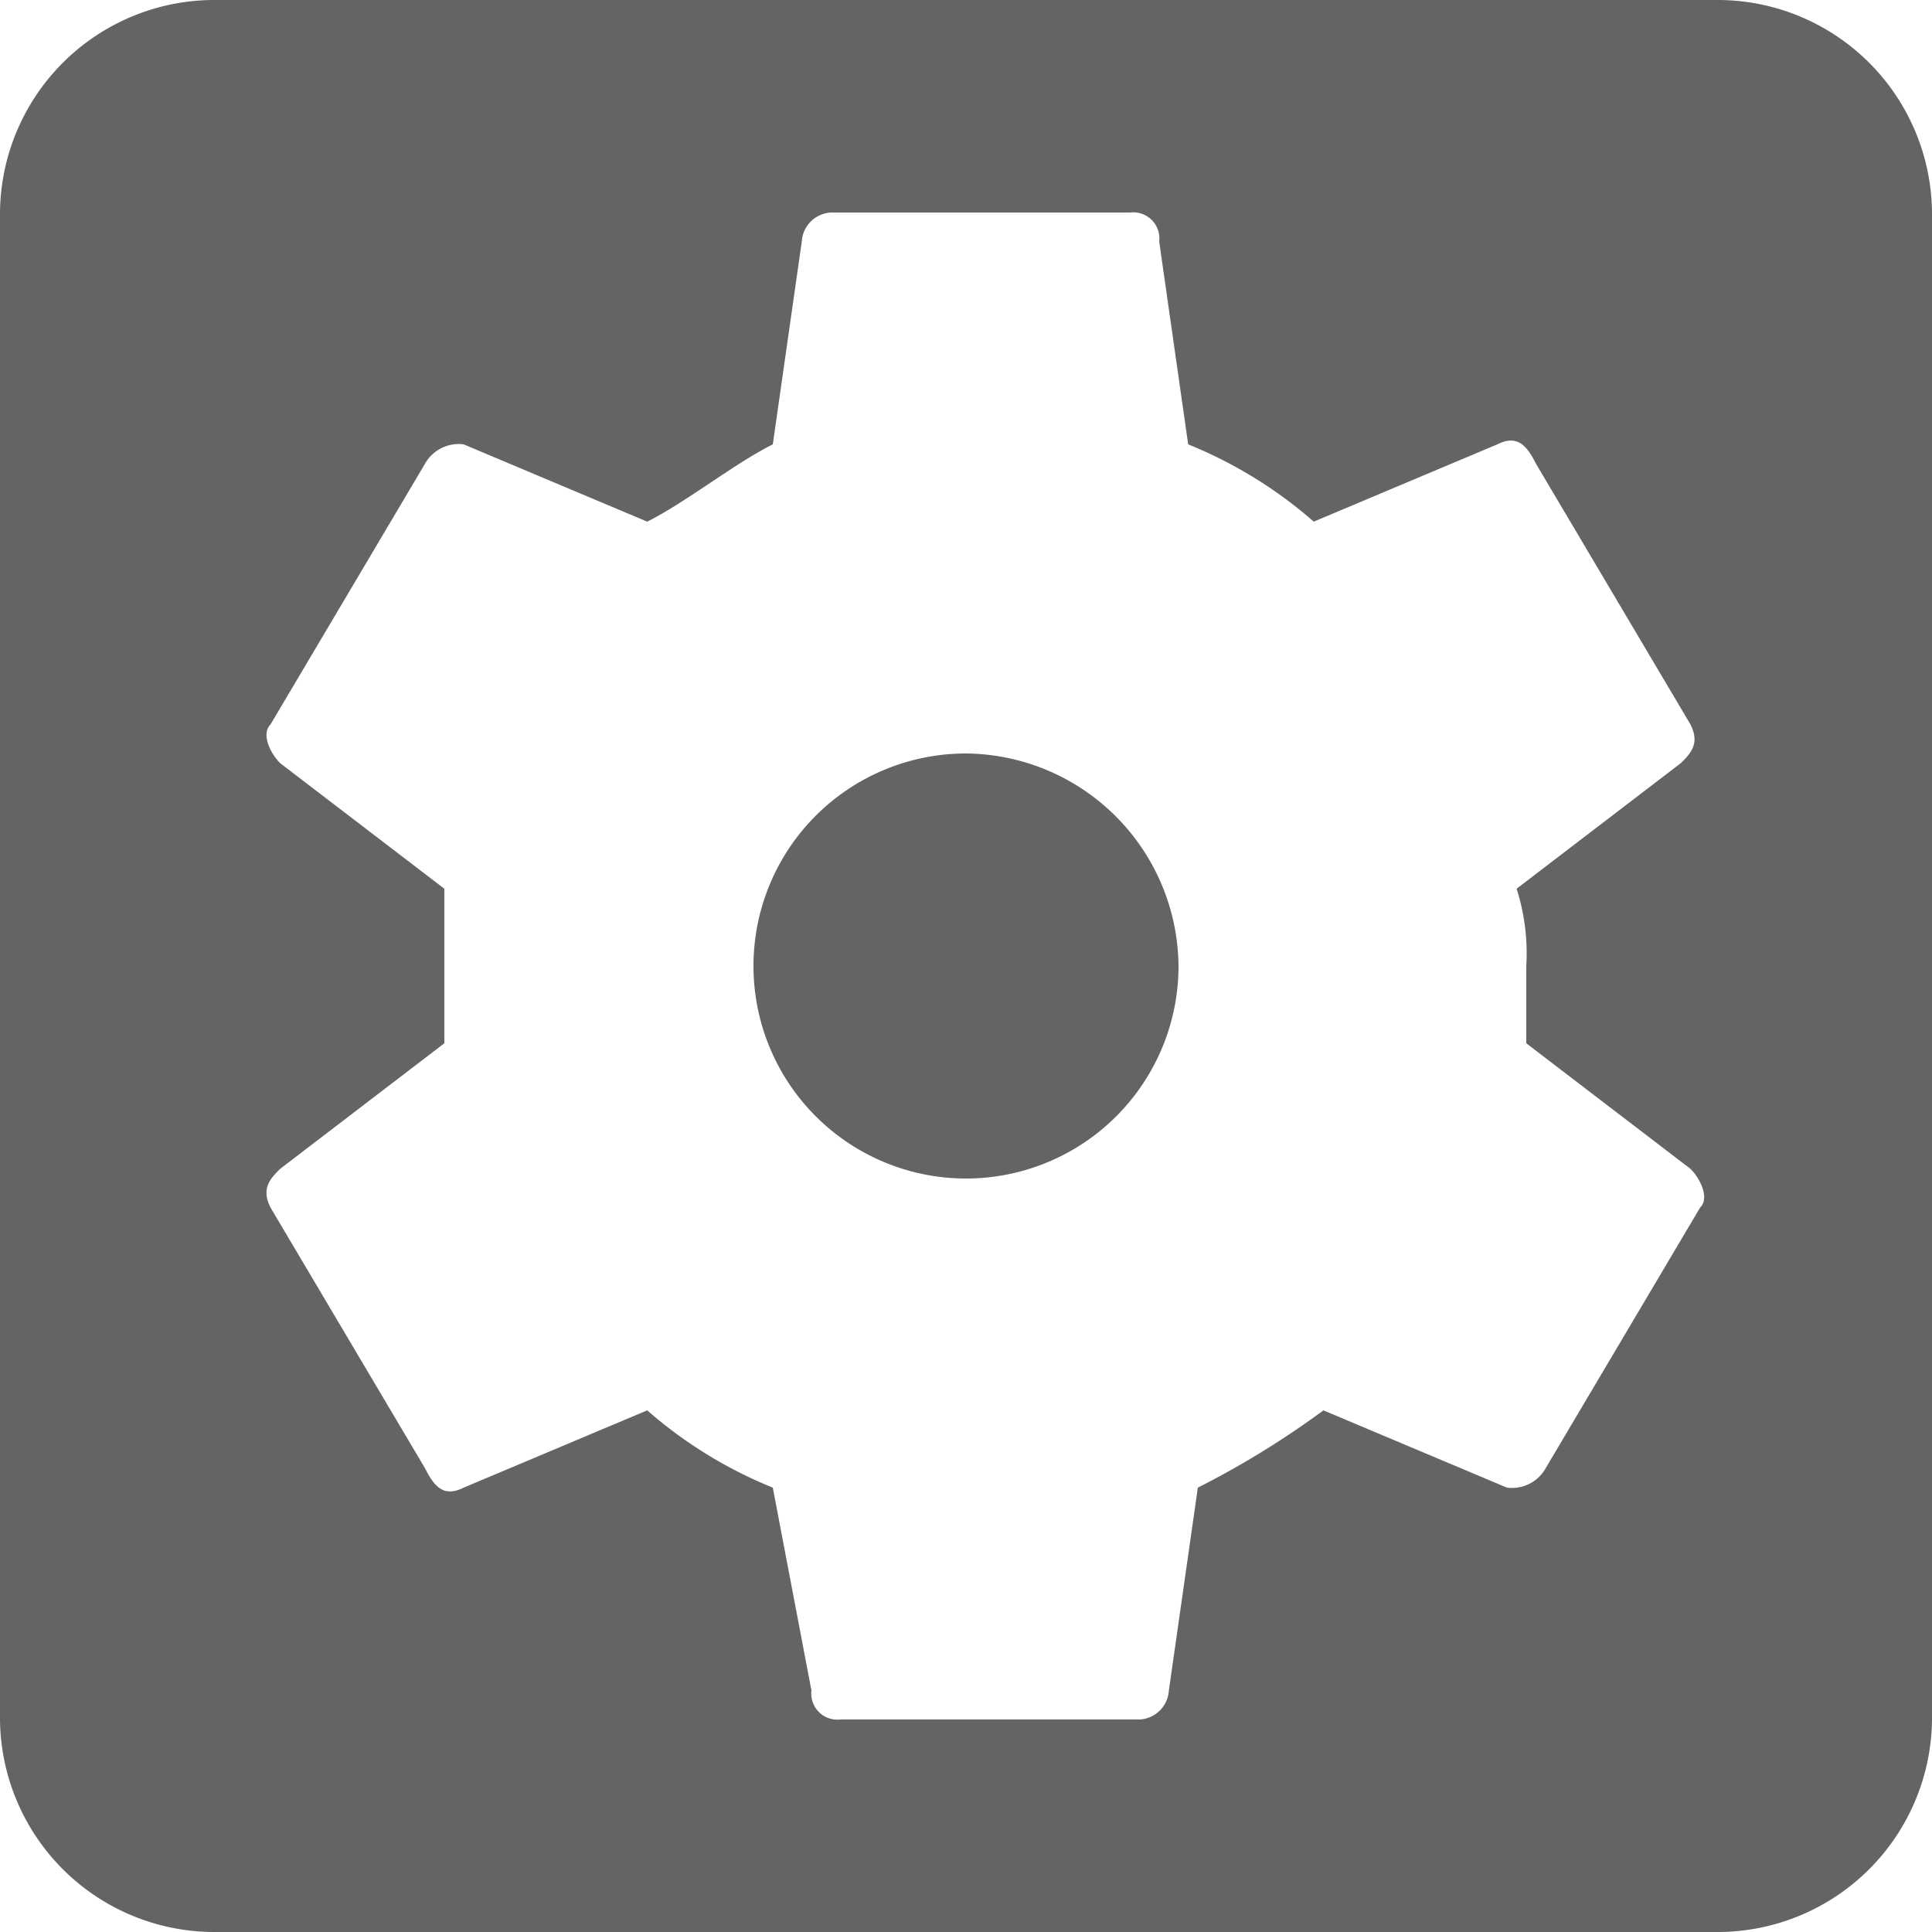 <svg xmlns="http://www.w3.org/2000/svg" viewBox="0 0 20 20"><defs><style>.cls-1{fill:#646464;}</style></defs><g id="Layer_2" data-name="Layer 2"><g id="Layer_1-2" data-name="Layer 1"><path id="settings-applications" class="cls-1" d="M10,7.8A2.2,2.2,0,1,0,12.2,10,2.22,2.22,0,0,0,10,7.8ZM17.8,0H2.2A2.22,2.22,0,0,0,0,2.2V17.8A2.22,2.22,0,0,0,2.2,20H17.8A2.22,2.22,0,0,0,20,17.8V2.2A2.22,2.22,0,0,0,17.8,0Zm-2,10v.8l1.7,1.3c.1.1.2.3.1.4L16,15.2a.4.4,0,0,1-.4.2l-1.9-.8a9.13,9.13,0,0,1-1.3.8l-.3,2.1a.32.32,0,0,1-.3.3H8.7a.27.27,0,0,1-.3-.3L8,15.4a4.58,4.58,0,0,1-1.3-.8l-1.9.8c-.2.1-.3,0-.4-.2L2.8,12.5c-.1-.2,0-.3.1-.4l1.7-1.3V9.2L2.9,7.9c-.1-.1-.2-.3-.1-.4L4.4,4.8a.4.4,0,0,1,.4-.2l1.9.8c.4-.2.9-.6,1.3-.8l.3-2.1a.32.32,0,0,1,.3-.3h3.1a.27.27,0,0,1,.3.3l.3,2.1a4.58,4.58,0,0,1,1.3.8l1.9-.8c.2-.1.3,0,.4.2l1.6,2.7c.1.2,0,.3-.1.4L15.7,9.2A2.2,2.2,0,0,1,15.8,10Z"/></g></g></svg>